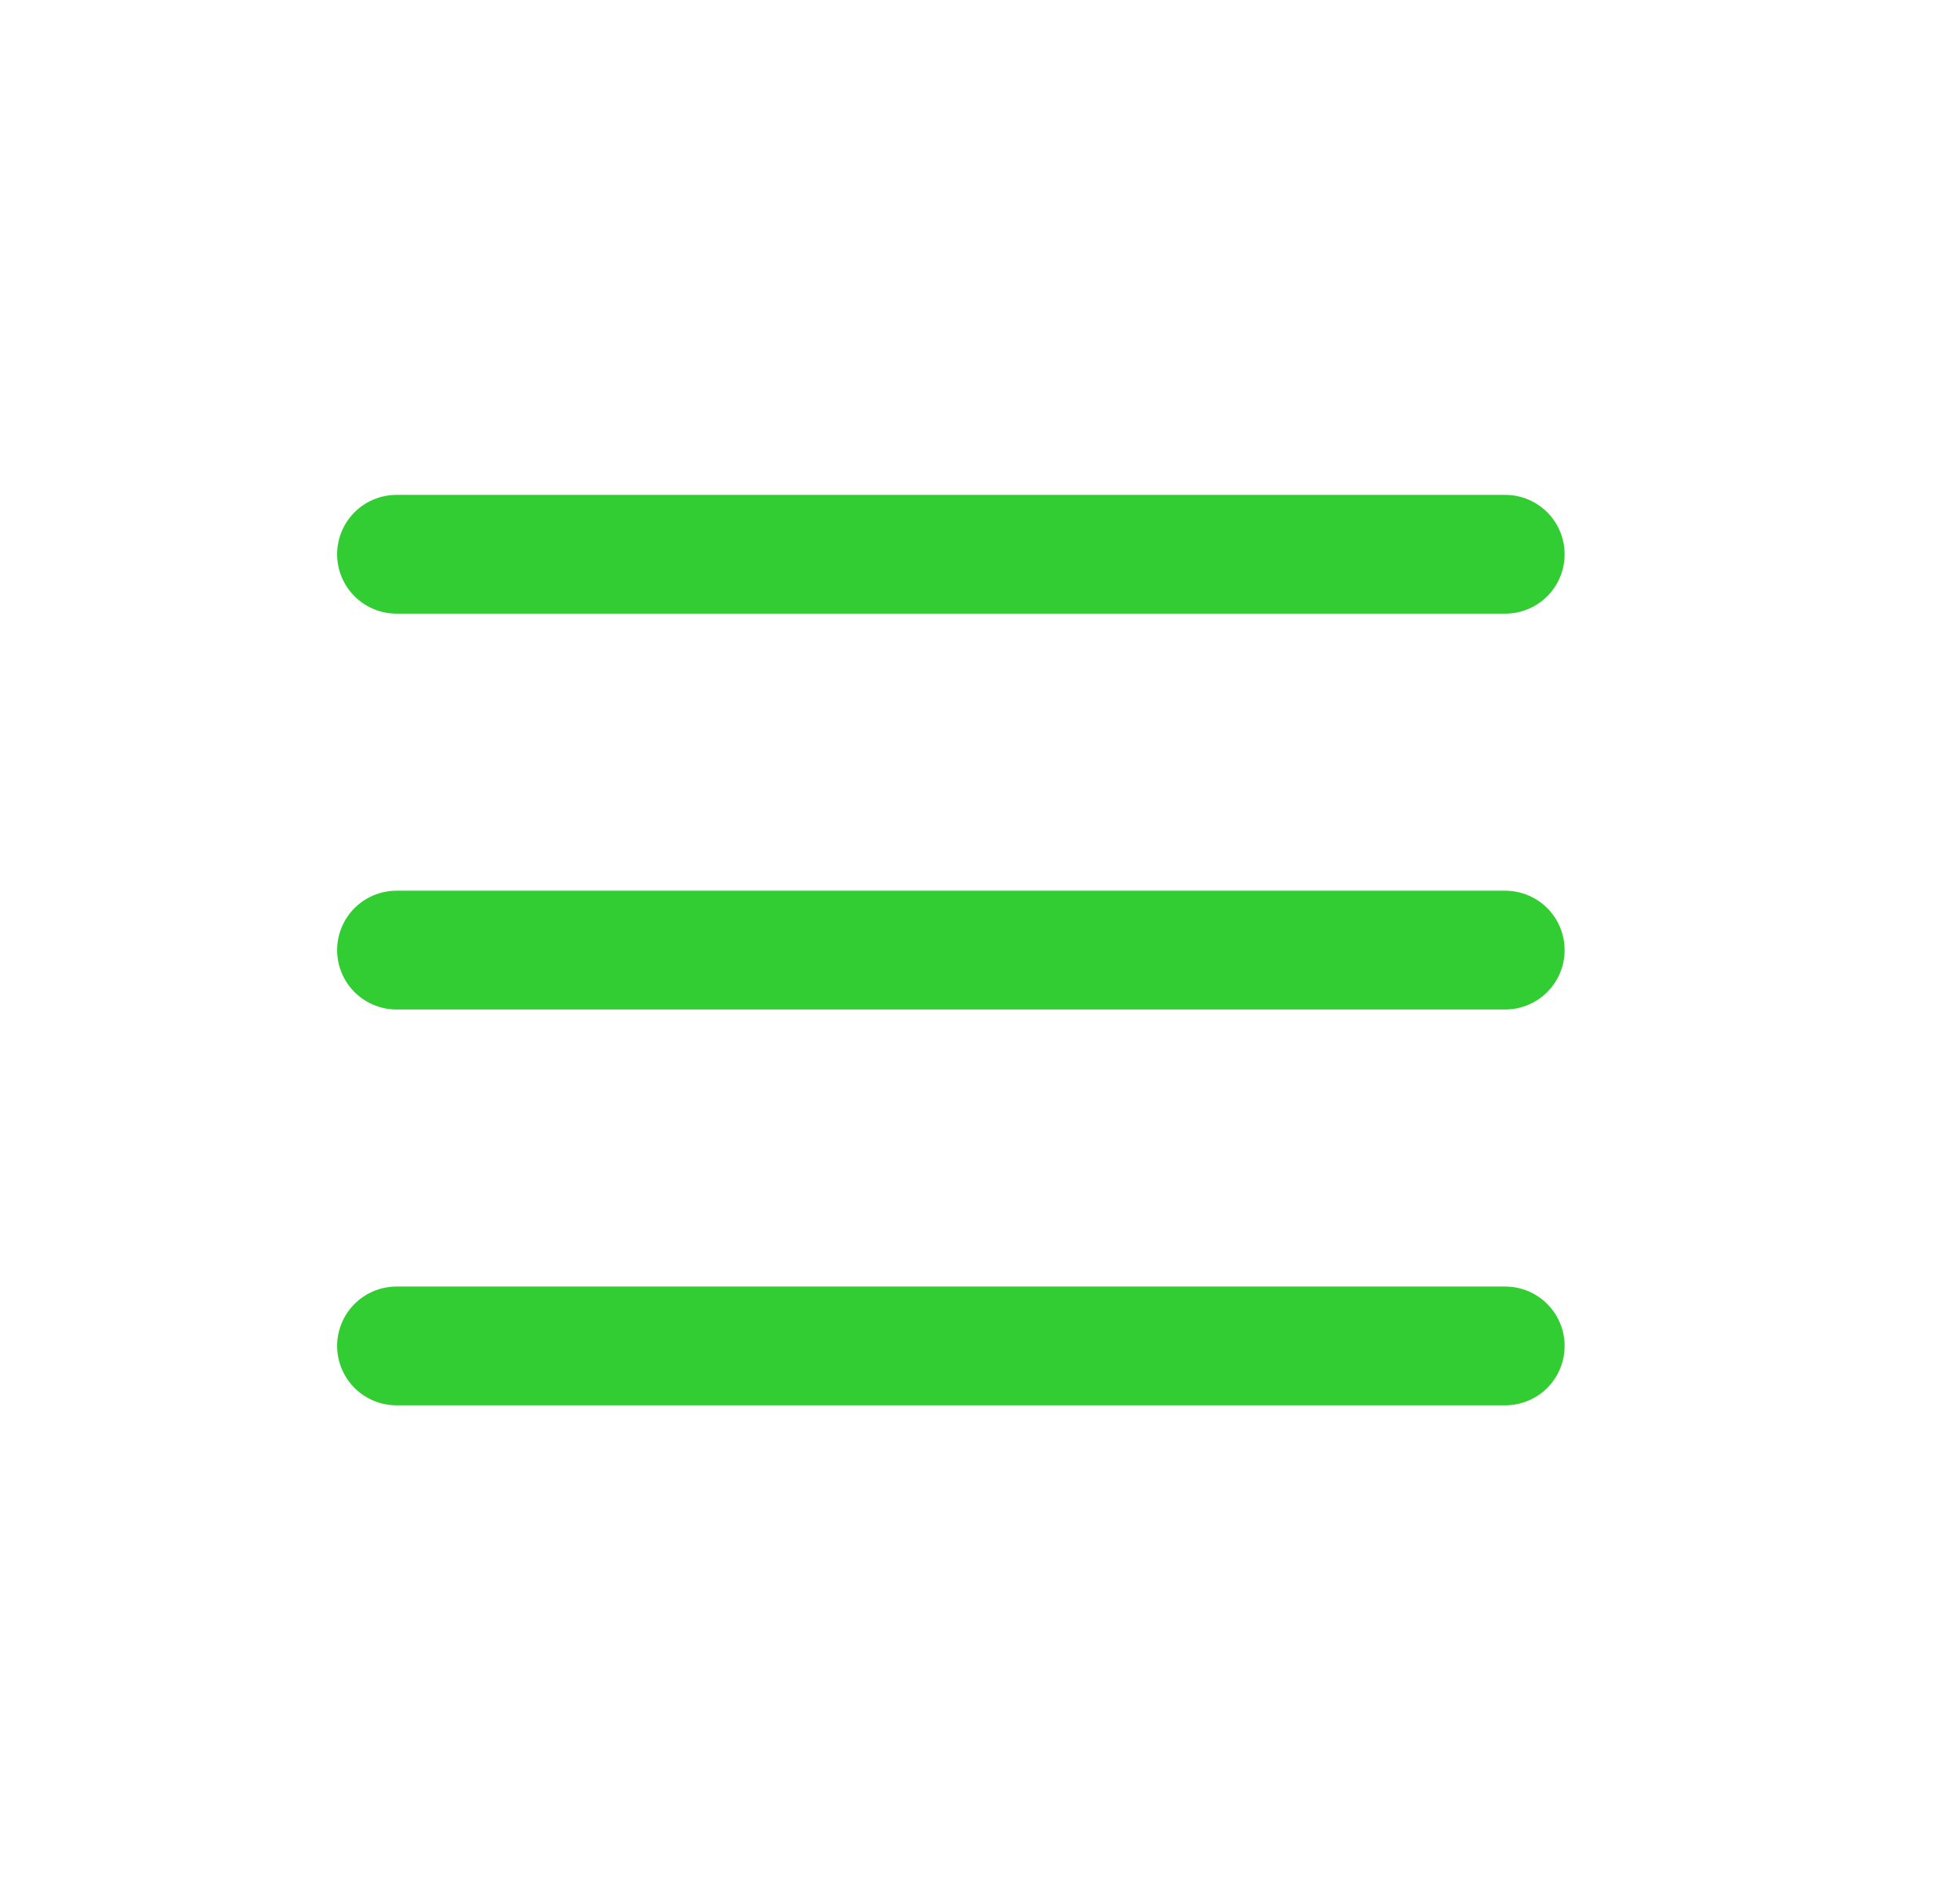 <svg width="33" height="32" viewBox="0 0 33 32" fill="none" xmlns="http://www.w3.org/2000/svg">
<path d="M6.676 9.334H25.343" stroke="#32CD32" stroke-width="2" stroke-linecap="round"/>
<path d="M6.676 16H25.343" stroke="#32CD32" stroke-width="2" stroke-linecap="round"/>
<path d="M6.676 22.666H25.343" stroke="#32CD32" stroke-width="2" stroke-linecap="round"/>
</svg>
